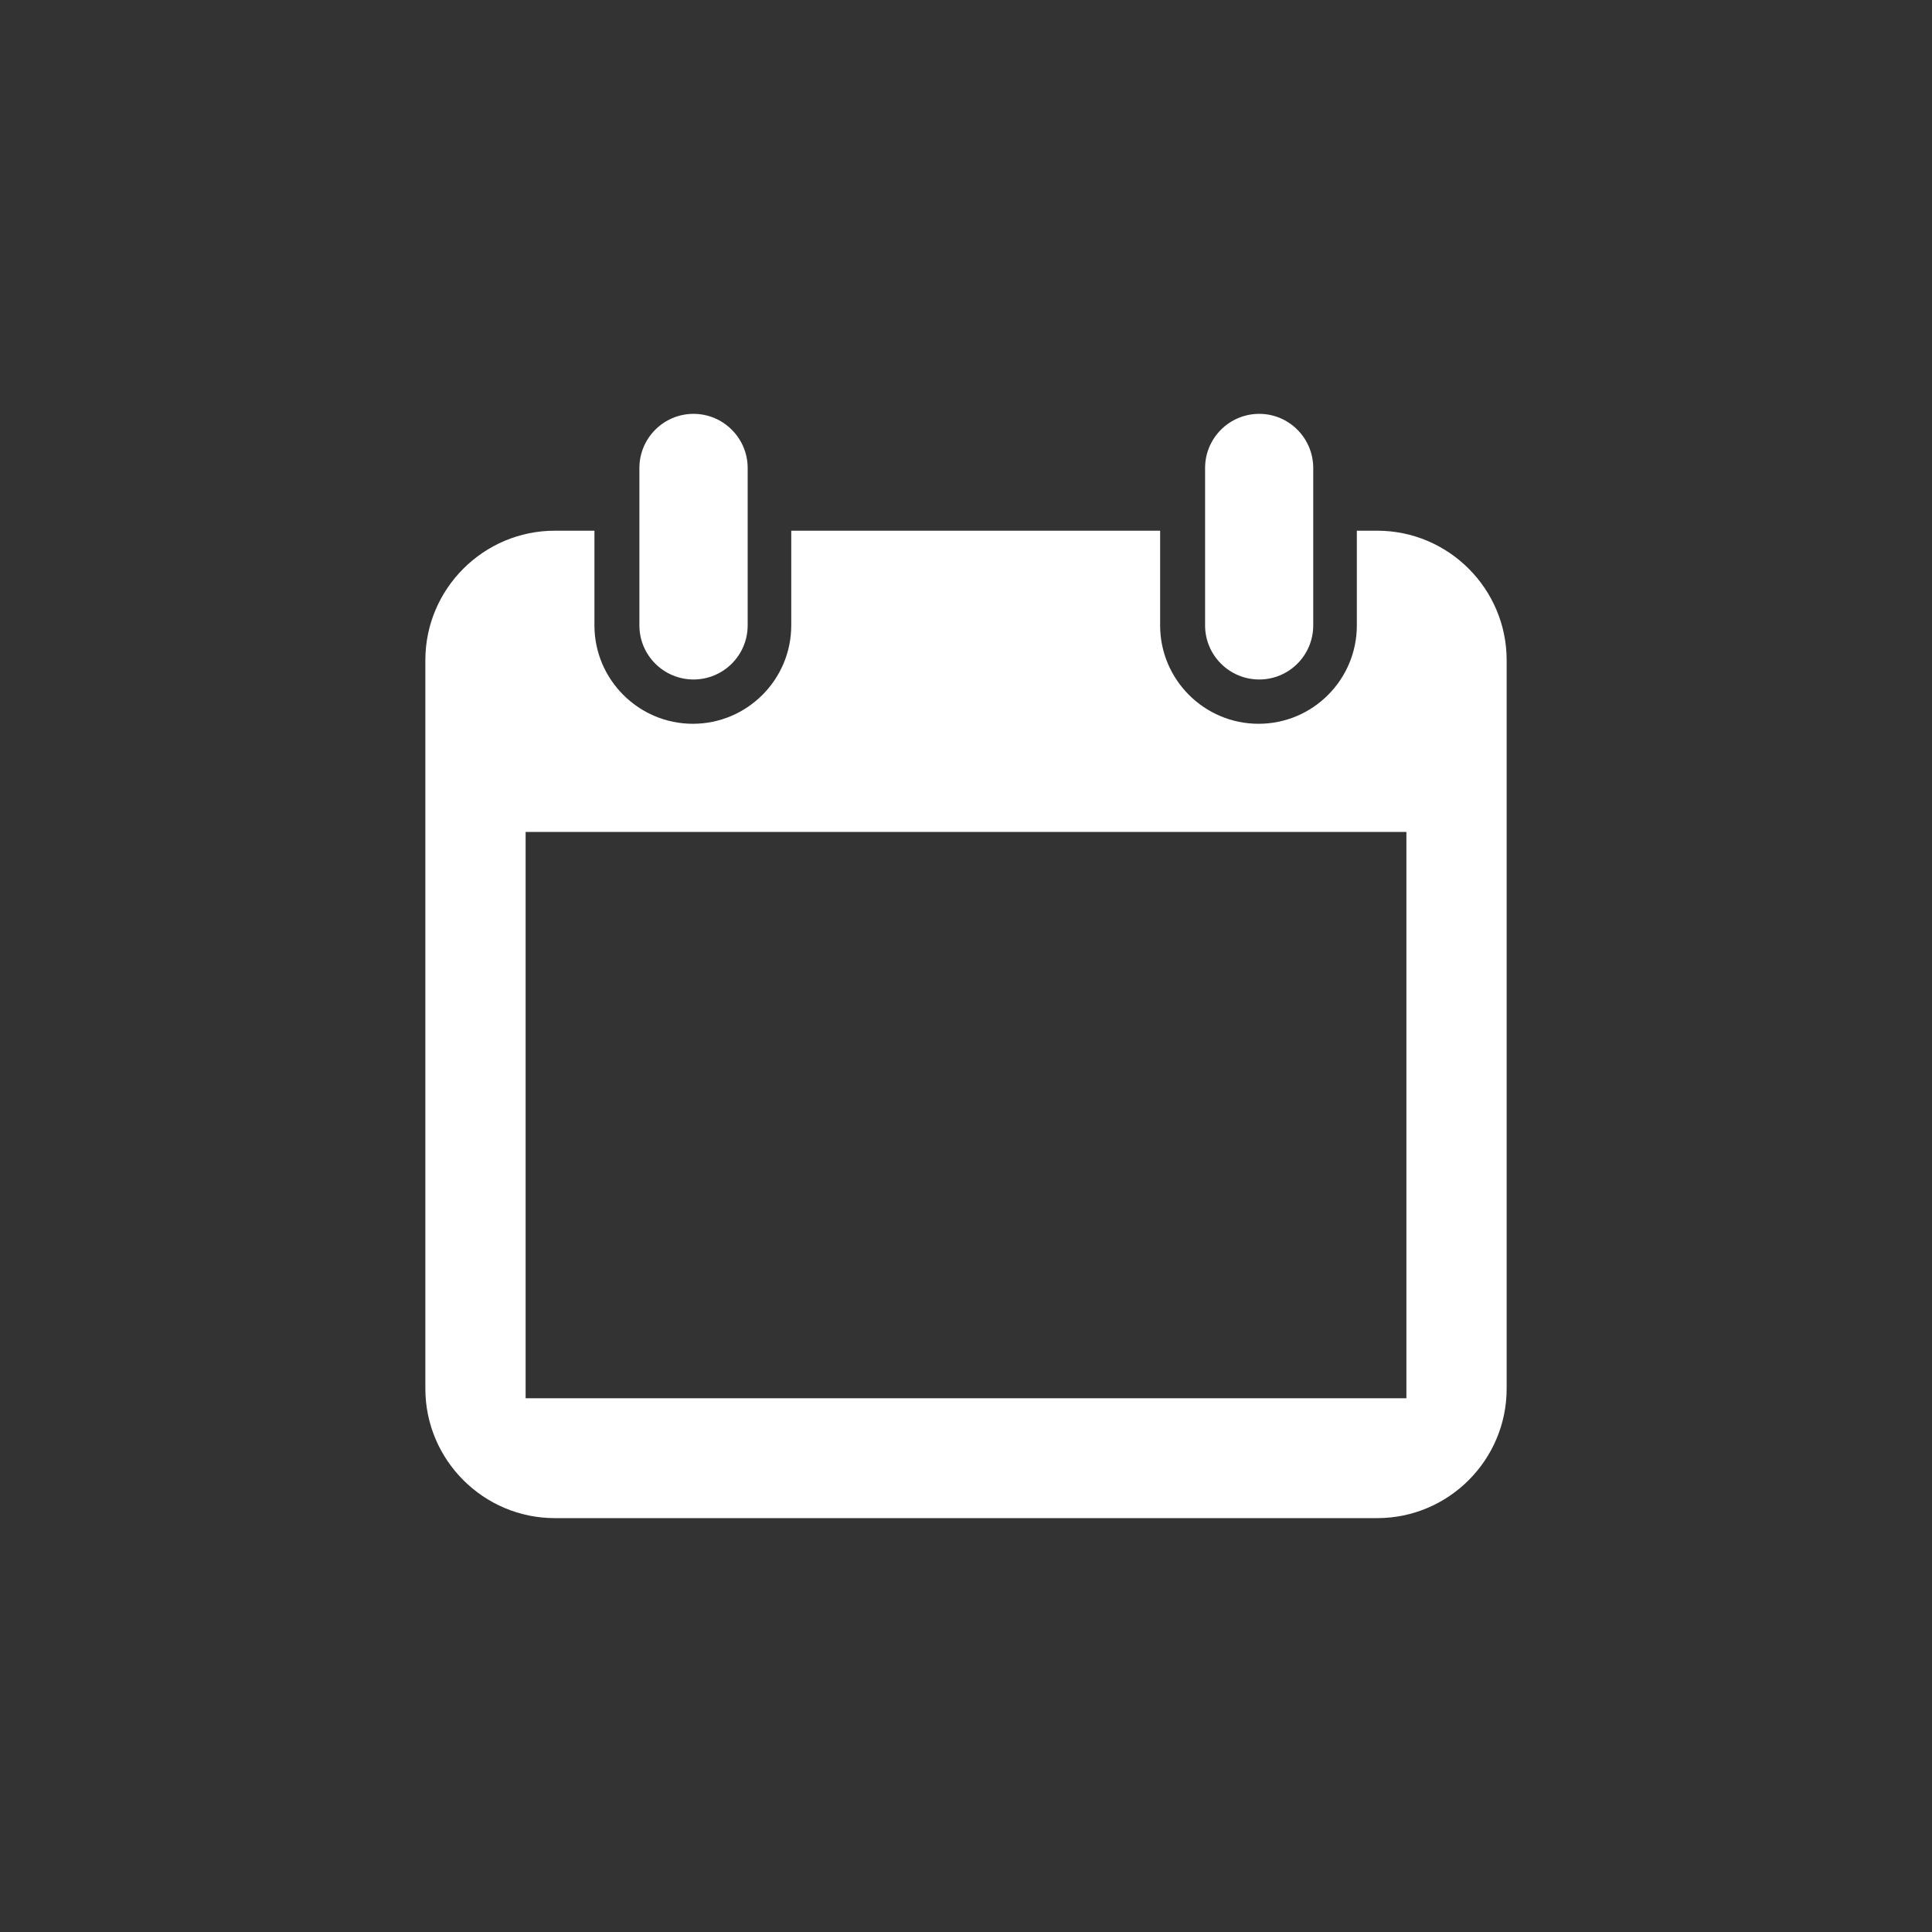 <?xml version="1.0" encoding="utf-8"?>
<!-- Generator: Adobe Illustrator 15.1.0, SVG Export Plug-In . SVG Version: 6.00 Build 0)  -->
<!DOCTYPE svg PUBLIC "-//W3C//DTD SVG 1.1//EN" "http://www.w3.org/Graphics/SVG/1.1/DTD/svg11.dtd">
<svg version="1.1" id="Layer_2" xmlns="http://www.w3.org/2000/svg" xmlns:xlink="http://www.w3.org/1999/xlink" x="0px"
     y="0px"
     width="100px" height="100px" viewBox="0 0 100 100" enable-background="new 0 0 100 100" xml:space="preserve">
<rect x="0" y="0" width="100" height="100" fill="#333333" stroke="none"/>
<g>
	<path fill="#FFFFFF" d="M71.283,27.469H70.23v4.901c0,2.808-2.277,5.093-5.088,5.093s-5.094-2.286-5.094-5.093v-4.901H40.955v4.901
		c0,2.808-2.285,5.093-5.094,5.093c-2.803,0-5.093-2.286-5.093-5.093v-4.901h-2.049c-3.695,0-6.703,3.012-6.703,6.701v37.707
		c0,3.691,3.008,6.701,6.703,6.701h42.564c3.697,0,6.701-3.01,6.701-6.701V34.17C77.984,30.479,74.98,27.469,71.283,27.469z
		 M72.797,72.373H27.206V43.061h45.589v29.312H72.797z"/>
    <path fill="#FFFFFF" d="M35.897,35.17c1.545,0,2.802-1.252,2.802-2.802v-8.145c0-1.543-1.257-2.802-2.802-2.802
		c-1.545,0-2.802,1.256-2.802,2.802v8.147C33.095,33.917,34.352,35.17,35.897,35.17z"/>
    <path fill="#FFFFFF" d="M65.178,35.17c1.543,0,2.795-1.252,2.795-2.802v-8.145c0-1.543-1.252-2.802-2.795-2.802
		c-1.547,0-2.803,1.256-2.803,2.802v8.147C62.375,33.917,63.631,35.17,65.178,35.17z"/>
</g>
</svg>
